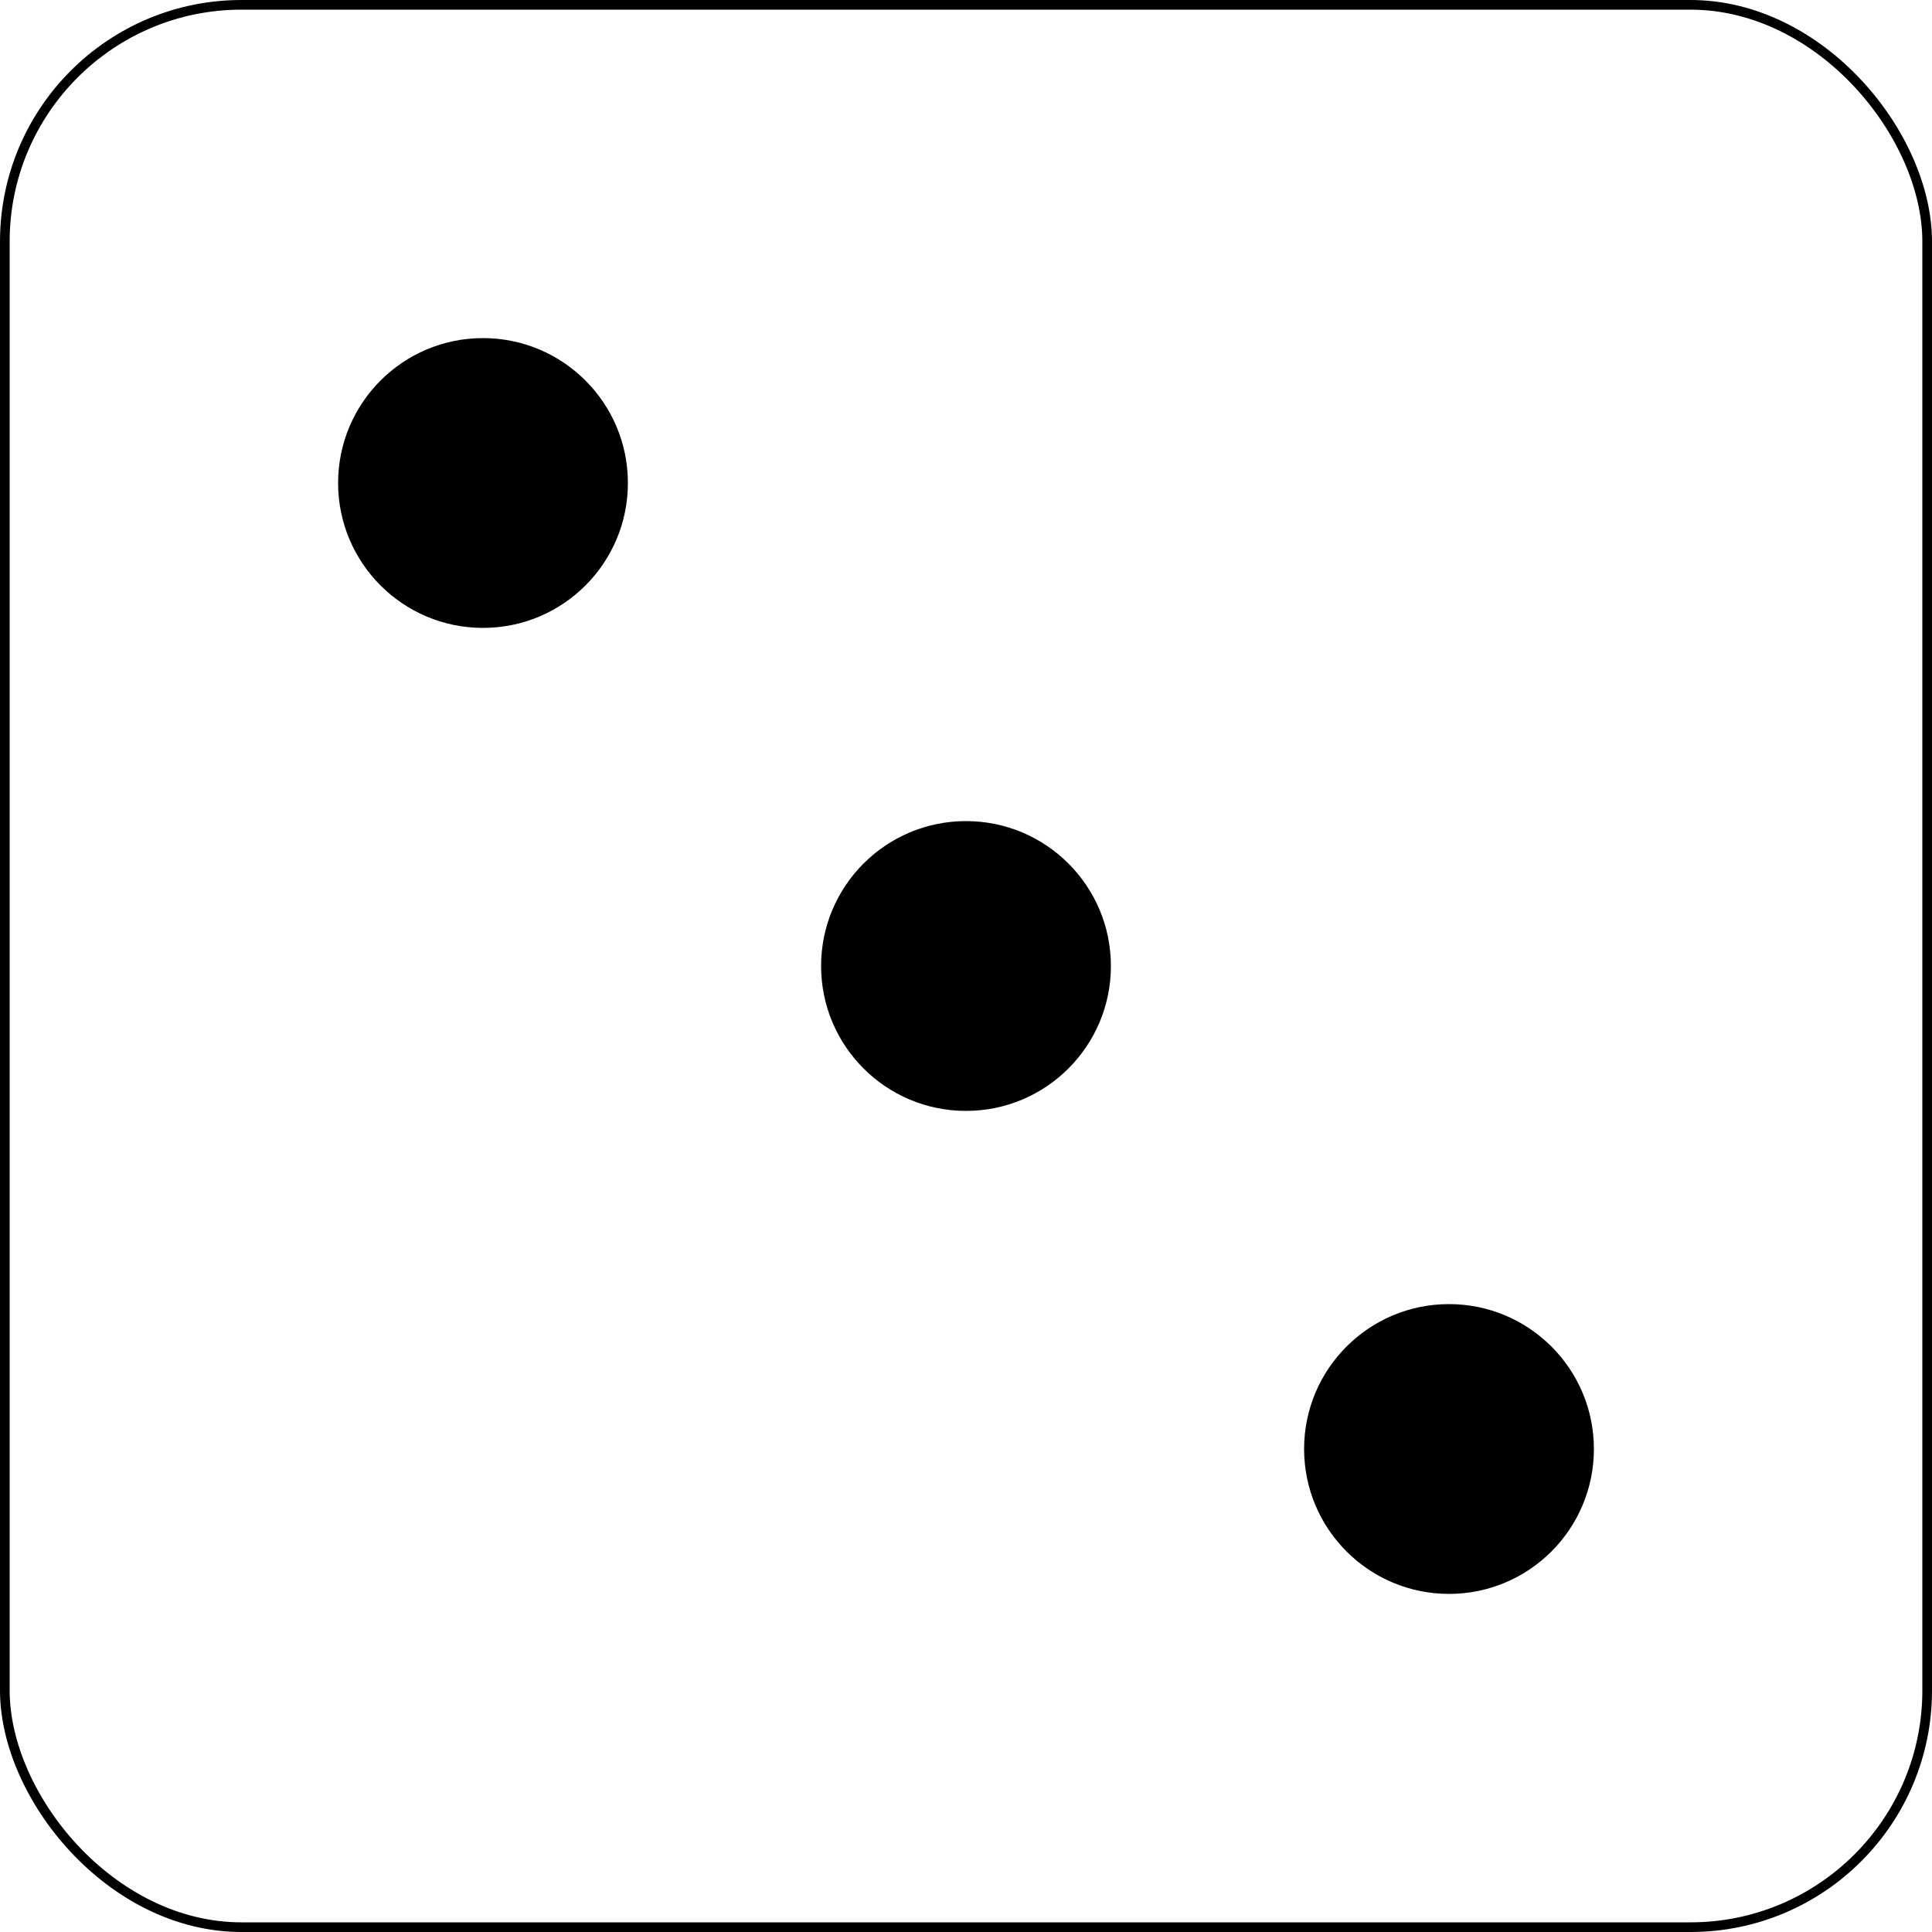 <svg width="200" height="200" viewBox="0 0 200 200" fill="none" xmlns="http://www.w3.org/2000/svg">
<rect width="200" height="200" fill="white"/>
<rect x="0.5" y="0.5" width="199" height="199" rx="24.5" fill="white" stroke="black"/>
<circle cx="50" cy="50" r="15" fill="black"/>
<circle cx="150" cy="150" r="15" fill="black"/>
<circle cx="100" cy="100" r="15" fill="black"/>
</svg>
